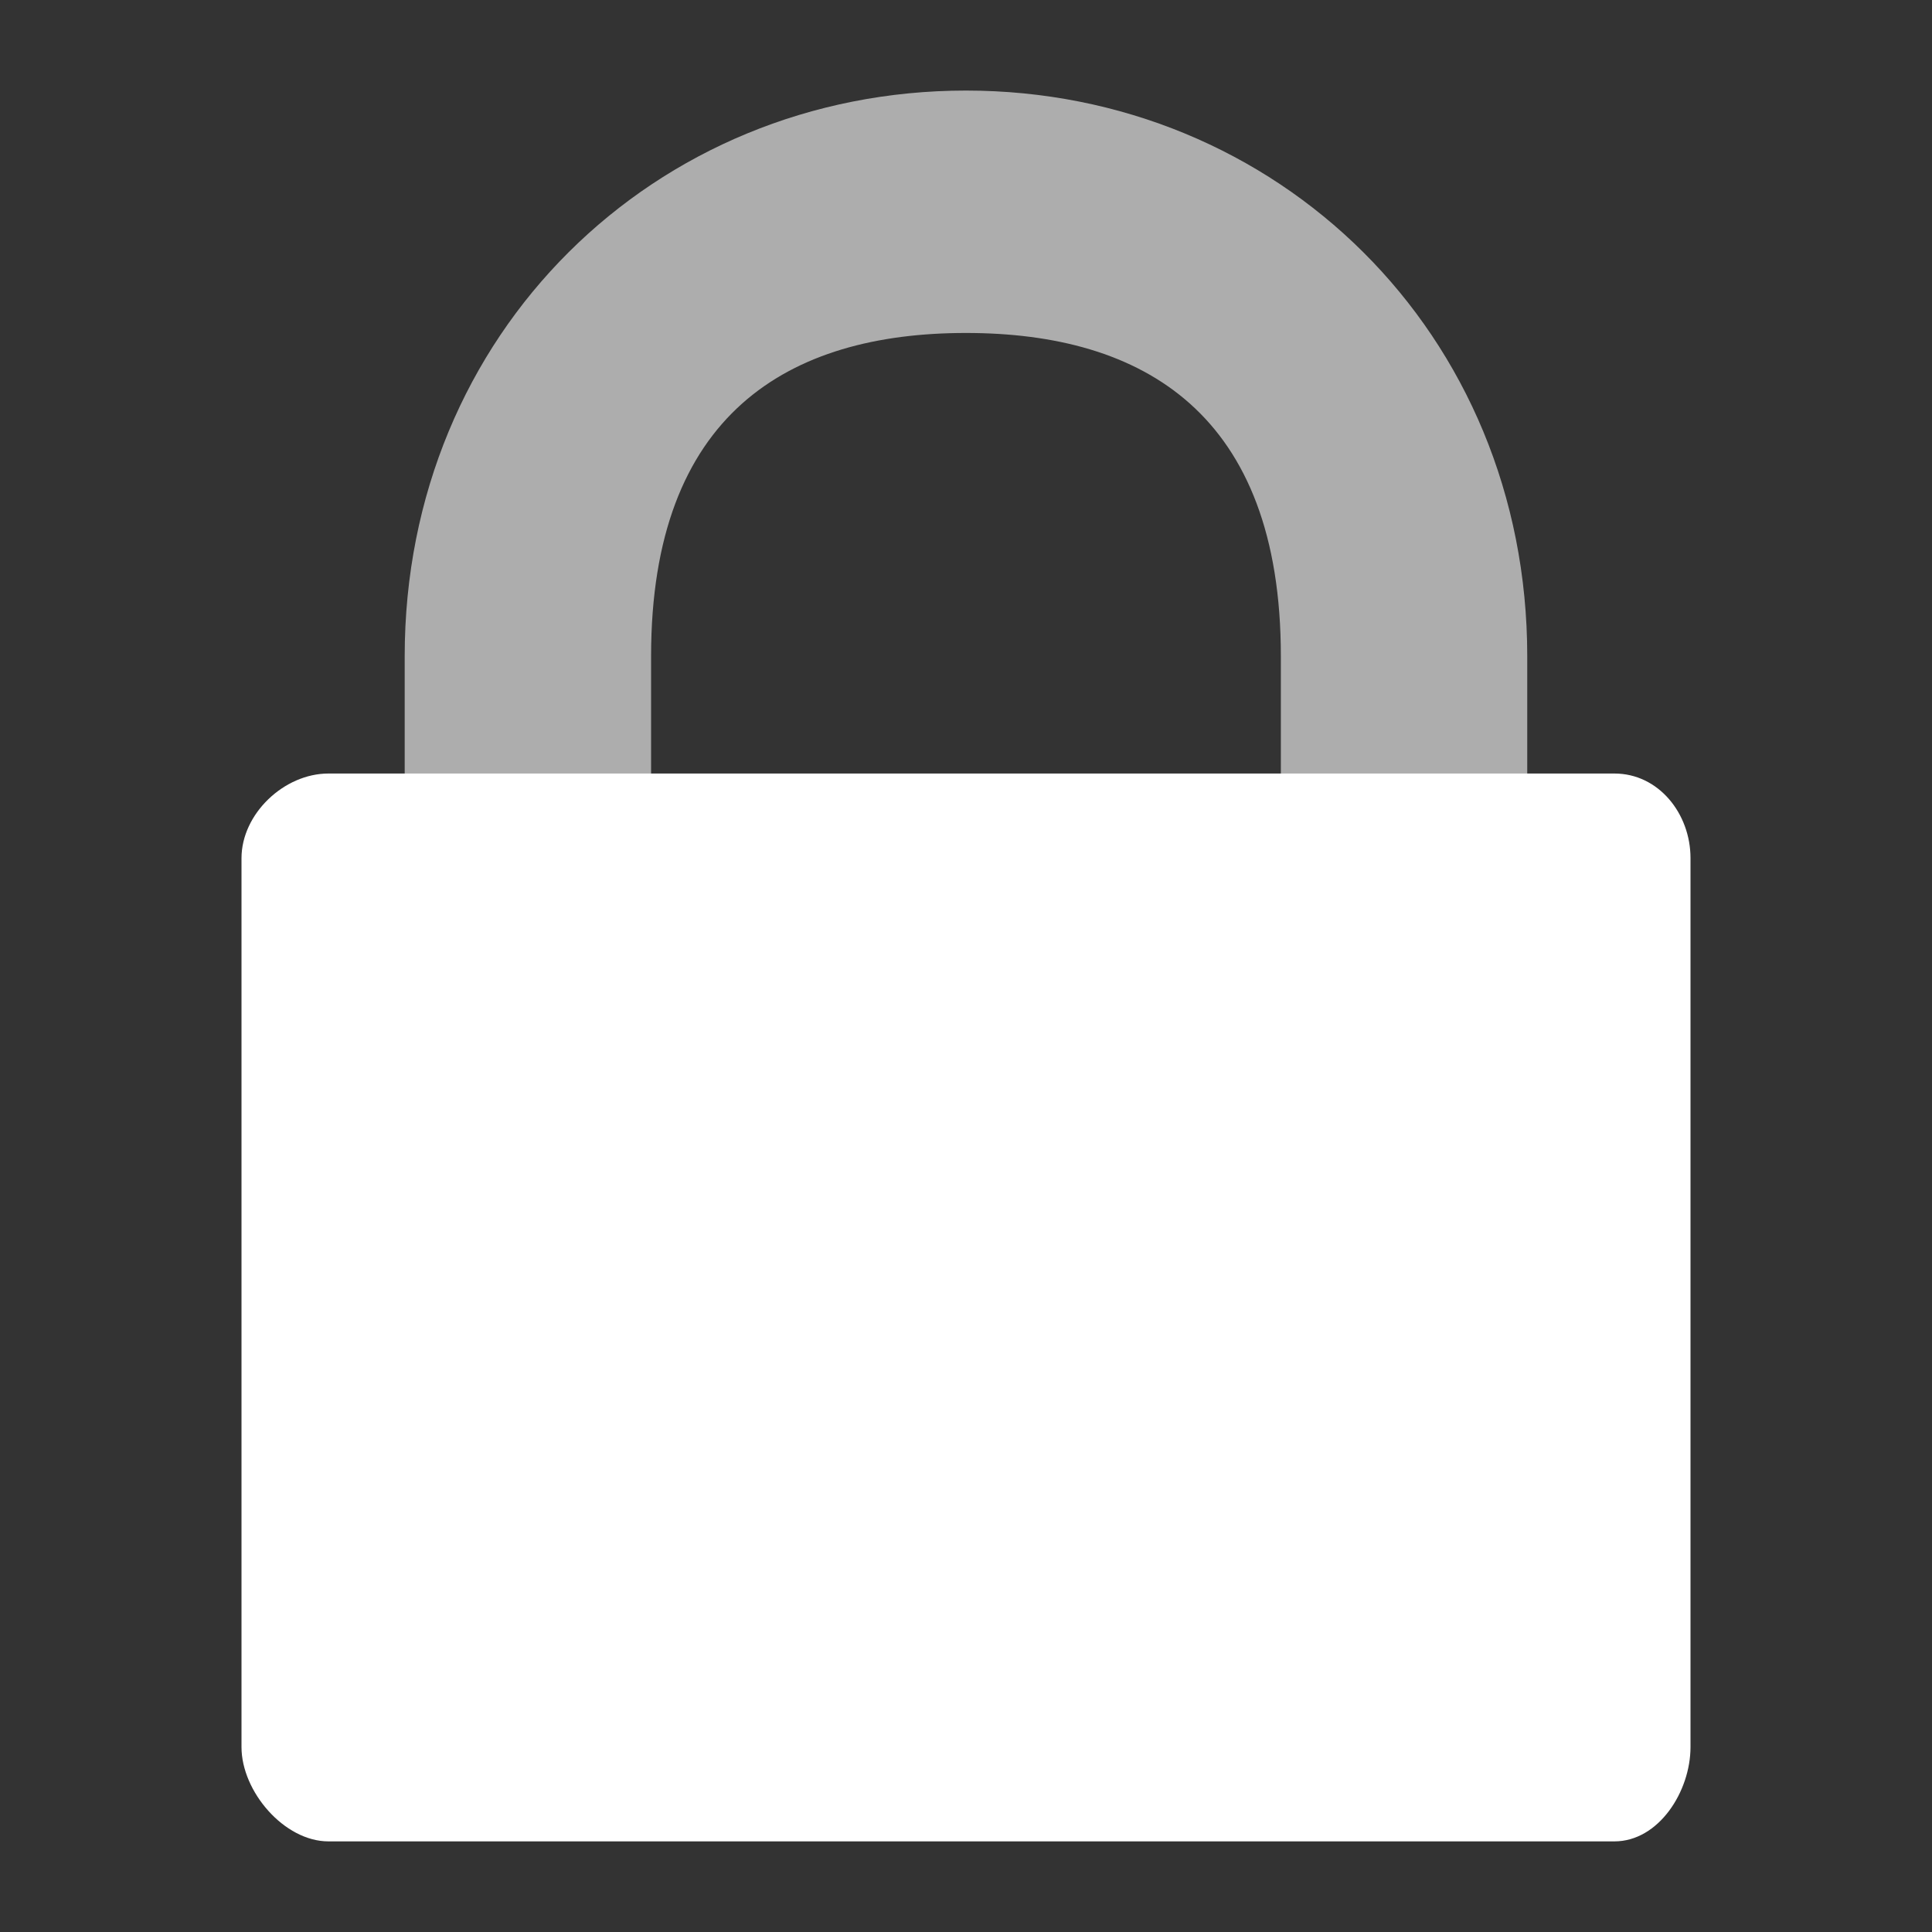 <?xml version="1.0" encoding="utf-8" standalone="no"?>
<svg version="1.1" viewBox="0 0 32 32" xmlns="http://www.w3.org/2000/svg">
  <rect x="0" y="0" width="32" height="32" fill="#333333" stroke="none"/>
  <g style="fill:#ffffff">
    <rect style="opacity:0" width="32" height="32"/>
    <path d="m 28,28.937 c 0,0.735 -0.527,1.562 -1.26,1.562 H 5.44 c -0.733,0 -1.44,-0.827 -1.44,-1.562 L 4,14.215 C 4,13.479 4.706,12.812 5.44,12.812 h 21.3 c 0.733,0 1.26,0.666 1.26,1.4 z"/>
    <path  style="opacity:0.6" d="m 16,1.5 c -5.152,0 -9.297,4.015 -9.297,9.369 v 1.944 h 4.081 v -1.944 c 0,-4.015 2.276,-5.354 5.215,-5.354 2.94,0 5.216,1.338 5.216,5.354 v 1.944 h 4.081 v -1.944 c 0,-5.354 -4.145,-9.369 -9.297,-9.369 z"/>
  </g>
</svg>
